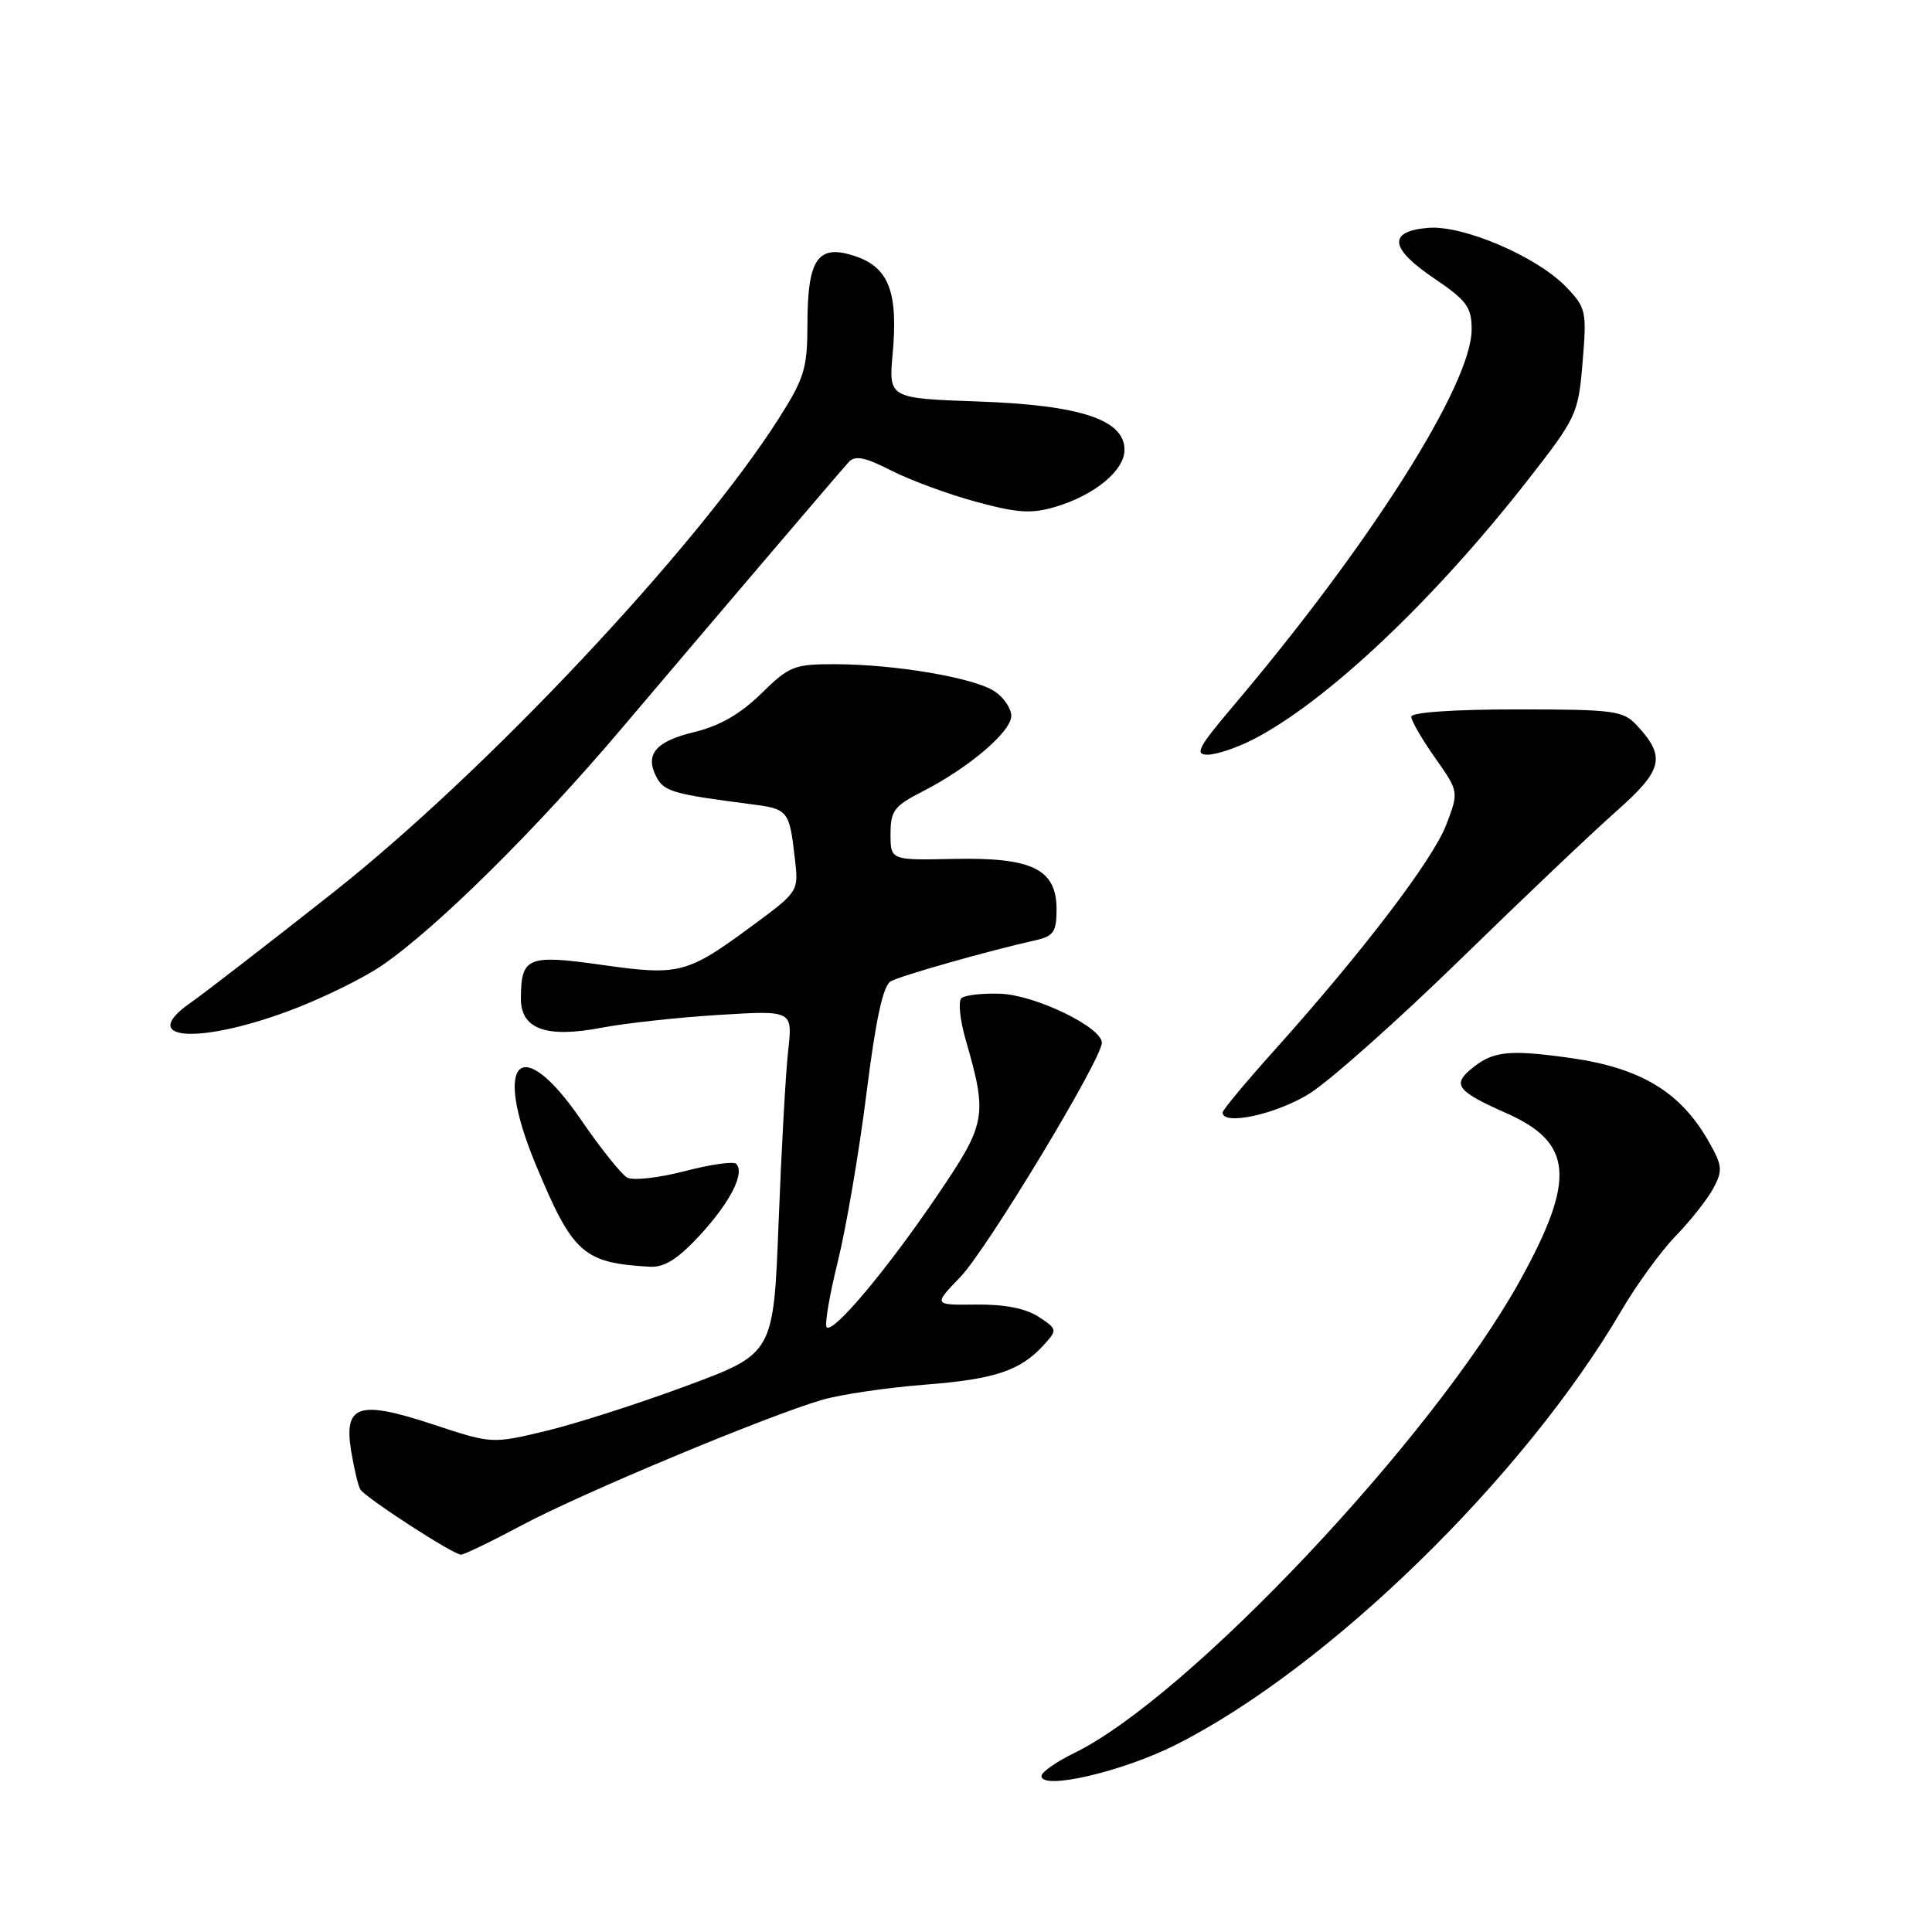 <?xml version="1.0" encoding="UTF-8" standalone="no"?>
<!DOCTYPE svg PUBLIC "-//W3C//DTD SVG 1.1//EN" "http://www.w3.org/Graphics/SVG/1.1/DTD/svg11.dtd" >
<svg xmlns="http://www.w3.org/2000/svg" xmlns:xlink="http://www.w3.org/1999/xlink" version="1.1" viewBox="0 0 256 256">
 <g >
 <path fill="currentColor"
d=" M 155.81 231.19 C 176.03 220.99 201.89 195.78 214.85 173.65 C 216.86 170.22 220.10 165.76 222.06 163.75 C 224.01 161.74 226.25 158.90 227.03 157.45 C 228.30 155.07 228.23 154.43 226.35 151.15 C 222.64 144.67 217.38 141.51 208.17 140.20 C 199.76 139.02 197.72 139.26 194.77 141.79 C 192.46 143.77 193.22 144.68 199.60 147.50 C 208.46 151.42 208.84 156.25 201.38 169.73 C 189.81 190.60 157.35 225.00 142.31 232.30 C 139.94 233.46 138.00 234.82 138.00 235.33 C 138.00 237.25 148.73 234.76 155.81 231.19 Z  M 69.17 202.09 C 77.19 197.81 101.84 187.53 109.00 185.47 C 111.47 184.76 117.55 183.87 122.50 183.48 C 131.83 182.76 135.22 181.63 138.34 178.18 C 140.12 176.21 140.11 176.12 137.60 174.47 C 135.91 173.37 133.09 172.82 129.35 172.86 C 123.66 172.93 123.66 172.93 127.25 169.21 C 130.75 165.59 146.00 140.34 146.00 138.17 C 146.00 136.12 137.22 131.86 132.61 131.68 C 130.17 131.58 127.81 131.86 127.38 132.28 C 126.95 132.71 127.21 135.19 127.96 137.78 C 130.88 147.95 130.72 148.80 124.09 158.56 C 117.41 168.38 110.39 176.73 109.54 175.87 C 109.24 175.57 109.90 171.68 111.00 167.22 C 112.11 162.77 113.82 152.75 114.80 144.97 C 116.05 135.01 117.01 130.58 118.04 130.02 C 119.41 129.26 131.18 125.93 137.25 124.58 C 139.60 124.05 140.00 123.46 140.00 120.50 C 140.00 115.16 136.79 113.59 126.39 113.81 C 118.00 113.99 118.00 113.99 118.00 110.51 C 118.00 107.44 118.48 106.79 122.23 104.88 C 128.35 101.76 134.00 96.95 134.00 94.86 C 134.00 93.86 132.99 92.39 131.75 91.58 C 129.00 89.79 118.55 88.02 110.67 88.01 C 105.23 88.00 104.57 88.26 100.85 91.92 C 98.10 94.61 95.33 96.20 92.00 97.00 C 86.83 98.24 85.39 99.99 87.02 103.03 C 88.00 104.87 89.37 105.26 99.31 106.53 C 104.48 107.19 104.58 107.31 105.33 113.82 C 105.83 118.12 105.81 118.14 99.66 122.68 C 91.02 129.05 90.03 129.31 79.73 127.85 C 69.90 126.46 69.05 126.82 69.02 132.27 C 68.99 136.36 72.36 137.59 79.71 136.18 C 82.90 135.57 89.89 134.81 95.27 134.48 C 105.03 133.88 105.03 133.88 104.44 139.19 C 104.11 142.11 103.54 152.34 103.17 161.93 C 102.50 179.35 102.50 179.35 91.00 183.62 C 84.67 185.97 76.28 188.66 72.34 189.61 C 65.17 191.32 65.17 191.32 57.37 188.74 C 47.50 185.48 45.52 186.13 46.54 192.33 C 46.92 194.62 47.46 196.88 47.74 197.35 C 48.38 198.43 60.05 206.00 61.08 206.00 C 61.50 206.00 65.14 204.24 69.17 202.09 Z  M 92.76 163.65 C 96.78 159.28 98.74 155.41 97.54 154.21 C 97.19 153.86 94.11 154.30 90.70 155.19 C 87.29 156.08 83.87 156.46 83.10 156.03 C 82.33 155.60 79.58 152.16 76.99 148.38 C 68.95 136.66 65.21 140.43 71.02 154.39 C 75.90 166.11 77.28 167.35 86.12 167.85 C 88.04 167.96 89.82 166.83 92.76 163.65 Z  M 173.55 144.88 C 176.27 143.16 185.25 135.17 193.50 127.13 C 201.75 119.08 211.07 110.23 214.21 107.46 C 220.36 102.02 220.77 100.28 216.87 96.09 C 215.07 94.16 213.83 94.00 200.96 94.00 C 192.60 94.00 187.00 94.39 187.00 94.97 C 187.00 95.50 188.42 97.96 190.16 100.42 C 193.31 104.90 193.31 104.90 191.63 109.30 C 189.87 113.91 180.51 126.19 168.87 139.16 C 165.09 143.37 162.00 147.09 162.00 147.41 C 162.00 149.21 169.19 147.63 173.55 144.88 Z  M 37.90 134.09 C 42.28 132.50 48.03 129.70 50.68 127.88 C 57.90 122.91 70.97 109.99 82.35 96.55 C 95.59 80.93 111.02 62.83 112.42 61.27 C 113.29 60.30 114.54 60.54 118.16 62.38 C 120.70 63.67 125.77 65.53 129.41 66.51 C 134.87 67.99 136.71 68.10 139.88 67.15 C 145.06 65.60 149.00 62.34 149.00 59.61 C 149.00 55.61 143.18 53.68 129.62 53.20 C 117.74 52.78 117.74 52.78 118.29 46.79 C 119.02 38.66 117.75 35.40 113.25 33.92 C 108.37 32.31 107.00 34.27 106.99 42.94 C 106.98 48.82 106.59 50.12 103.16 55.50 C 92.16 72.75 64.30 102.37 44.00 118.38 C 35.47 125.11 27.03 131.63 25.24 132.88 C 18.26 137.74 25.91 138.47 37.90 134.09 Z  M 165.95 98.03 C 175.70 93.05 189.96 79.60 202.49 63.55 C 208.91 55.32 209.13 54.86 209.70 48.00 C 210.27 41.26 210.16 40.78 207.55 38.05 C 203.68 34.01 193.89 29.81 189.25 30.19 C 183.86 30.64 184.12 32.90 190.01 36.87 C 194.36 39.82 195.00 40.69 195.00 43.65 C 195.00 50.93 181.56 72.14 163.24 93.75 C 158.78 99.02 158.27 100.00 160.01 100.00 C 161.15 100.00 163.82 99.11 165.95 98.03 Z "/>
</g>
</svg>